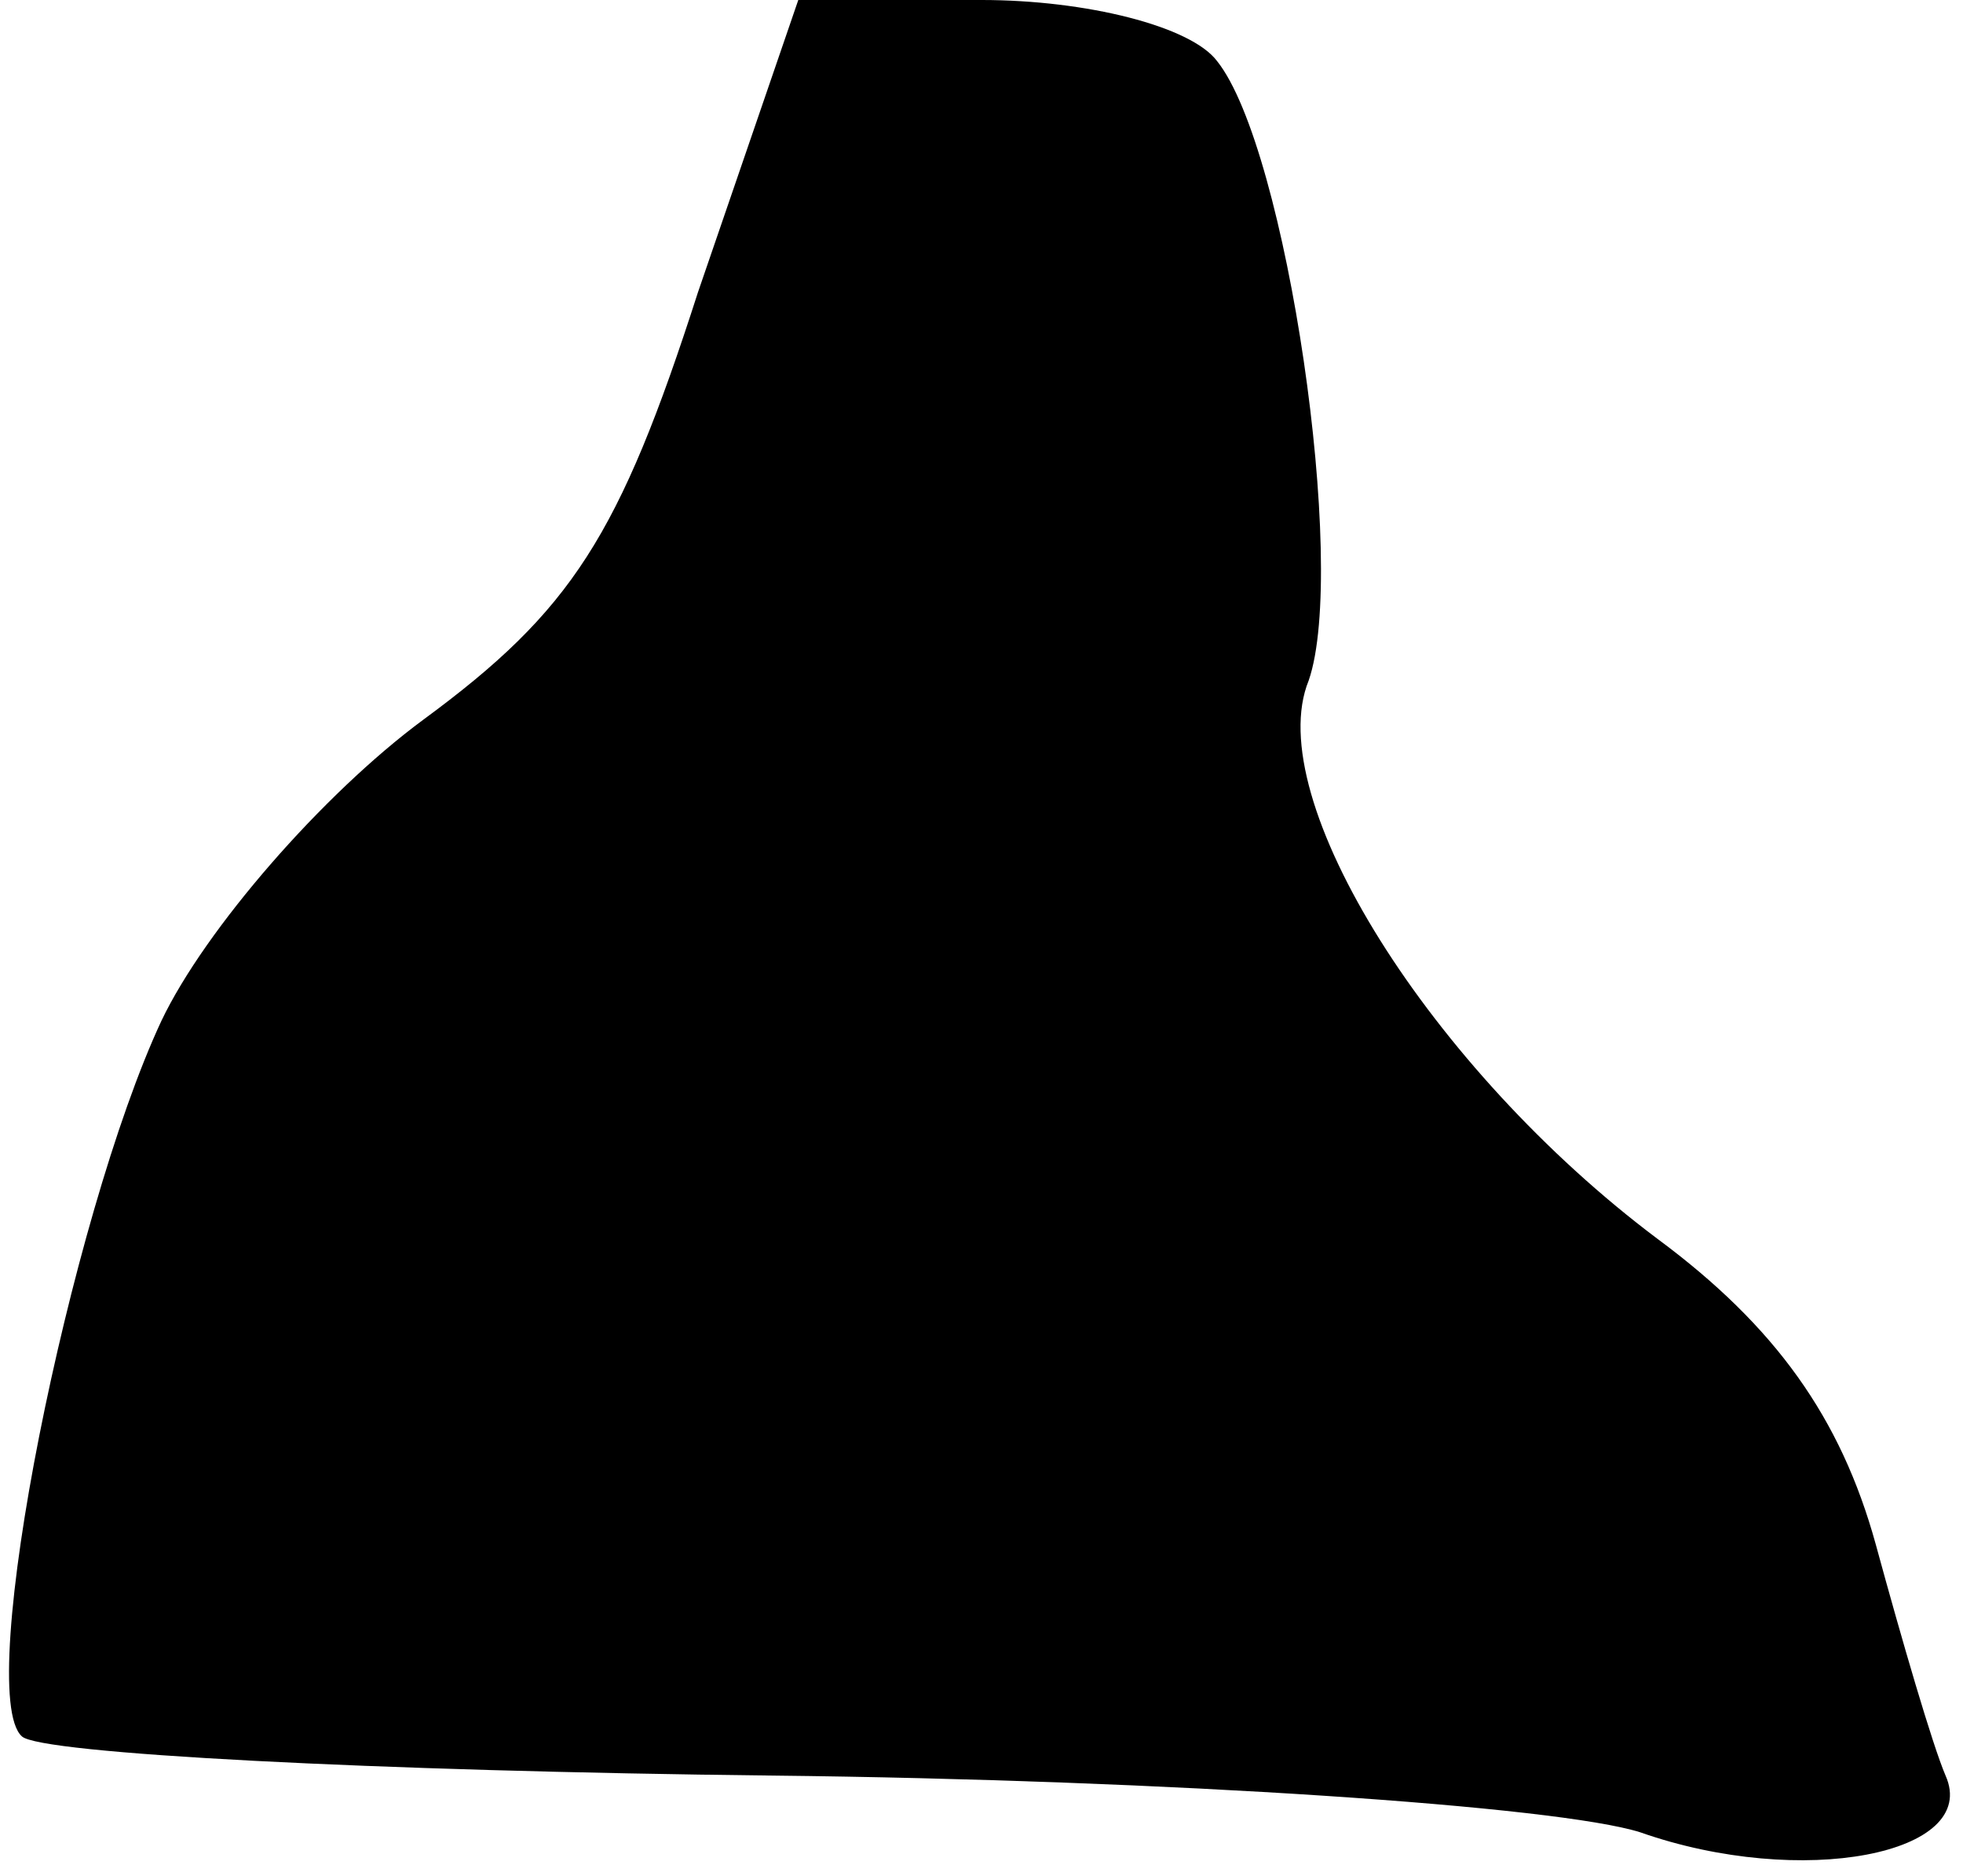 <?xml version="1.0" standalone="no"?>
<!DOCTYPE svg PUBLIC "-//W3C//DTD SVG 20010904//EN"
 "http://www.w3.org/TR/2001/REC-SVG-20010904/DTD/svg10.dtd">
<svg version="1.0" xmlns="http://www.w3.org/2000/svg"
 width="45pt" height="43pt" viewBox="0 0 45 43"
 preserveAspectRatio="xMidYMid meet">
<g transform="translate(0,43) scale(0.1,-0.1)"
fill="#000000" stroke="none">
<path fill="#000000" stroke="none" d="M160 363 c-18 -56 -29 -73 -63 -98 -23
-17 -50 -48 -60 -69 -21 -45 -43 -154 -32 -164 4 -4 81 -8 172 -9 91 -1 180
-7 199 -13 37 -13 78 -5 70 13 -3 7 -10 31 -16 53 -8 29 -23 50 -50 70 -52 39
-91 101 -80 128 9 26 -5 122 -21 142 -6 8 -30 14 -54 14 l-42 0 -23 -67z"/>
</g>
</svg>

